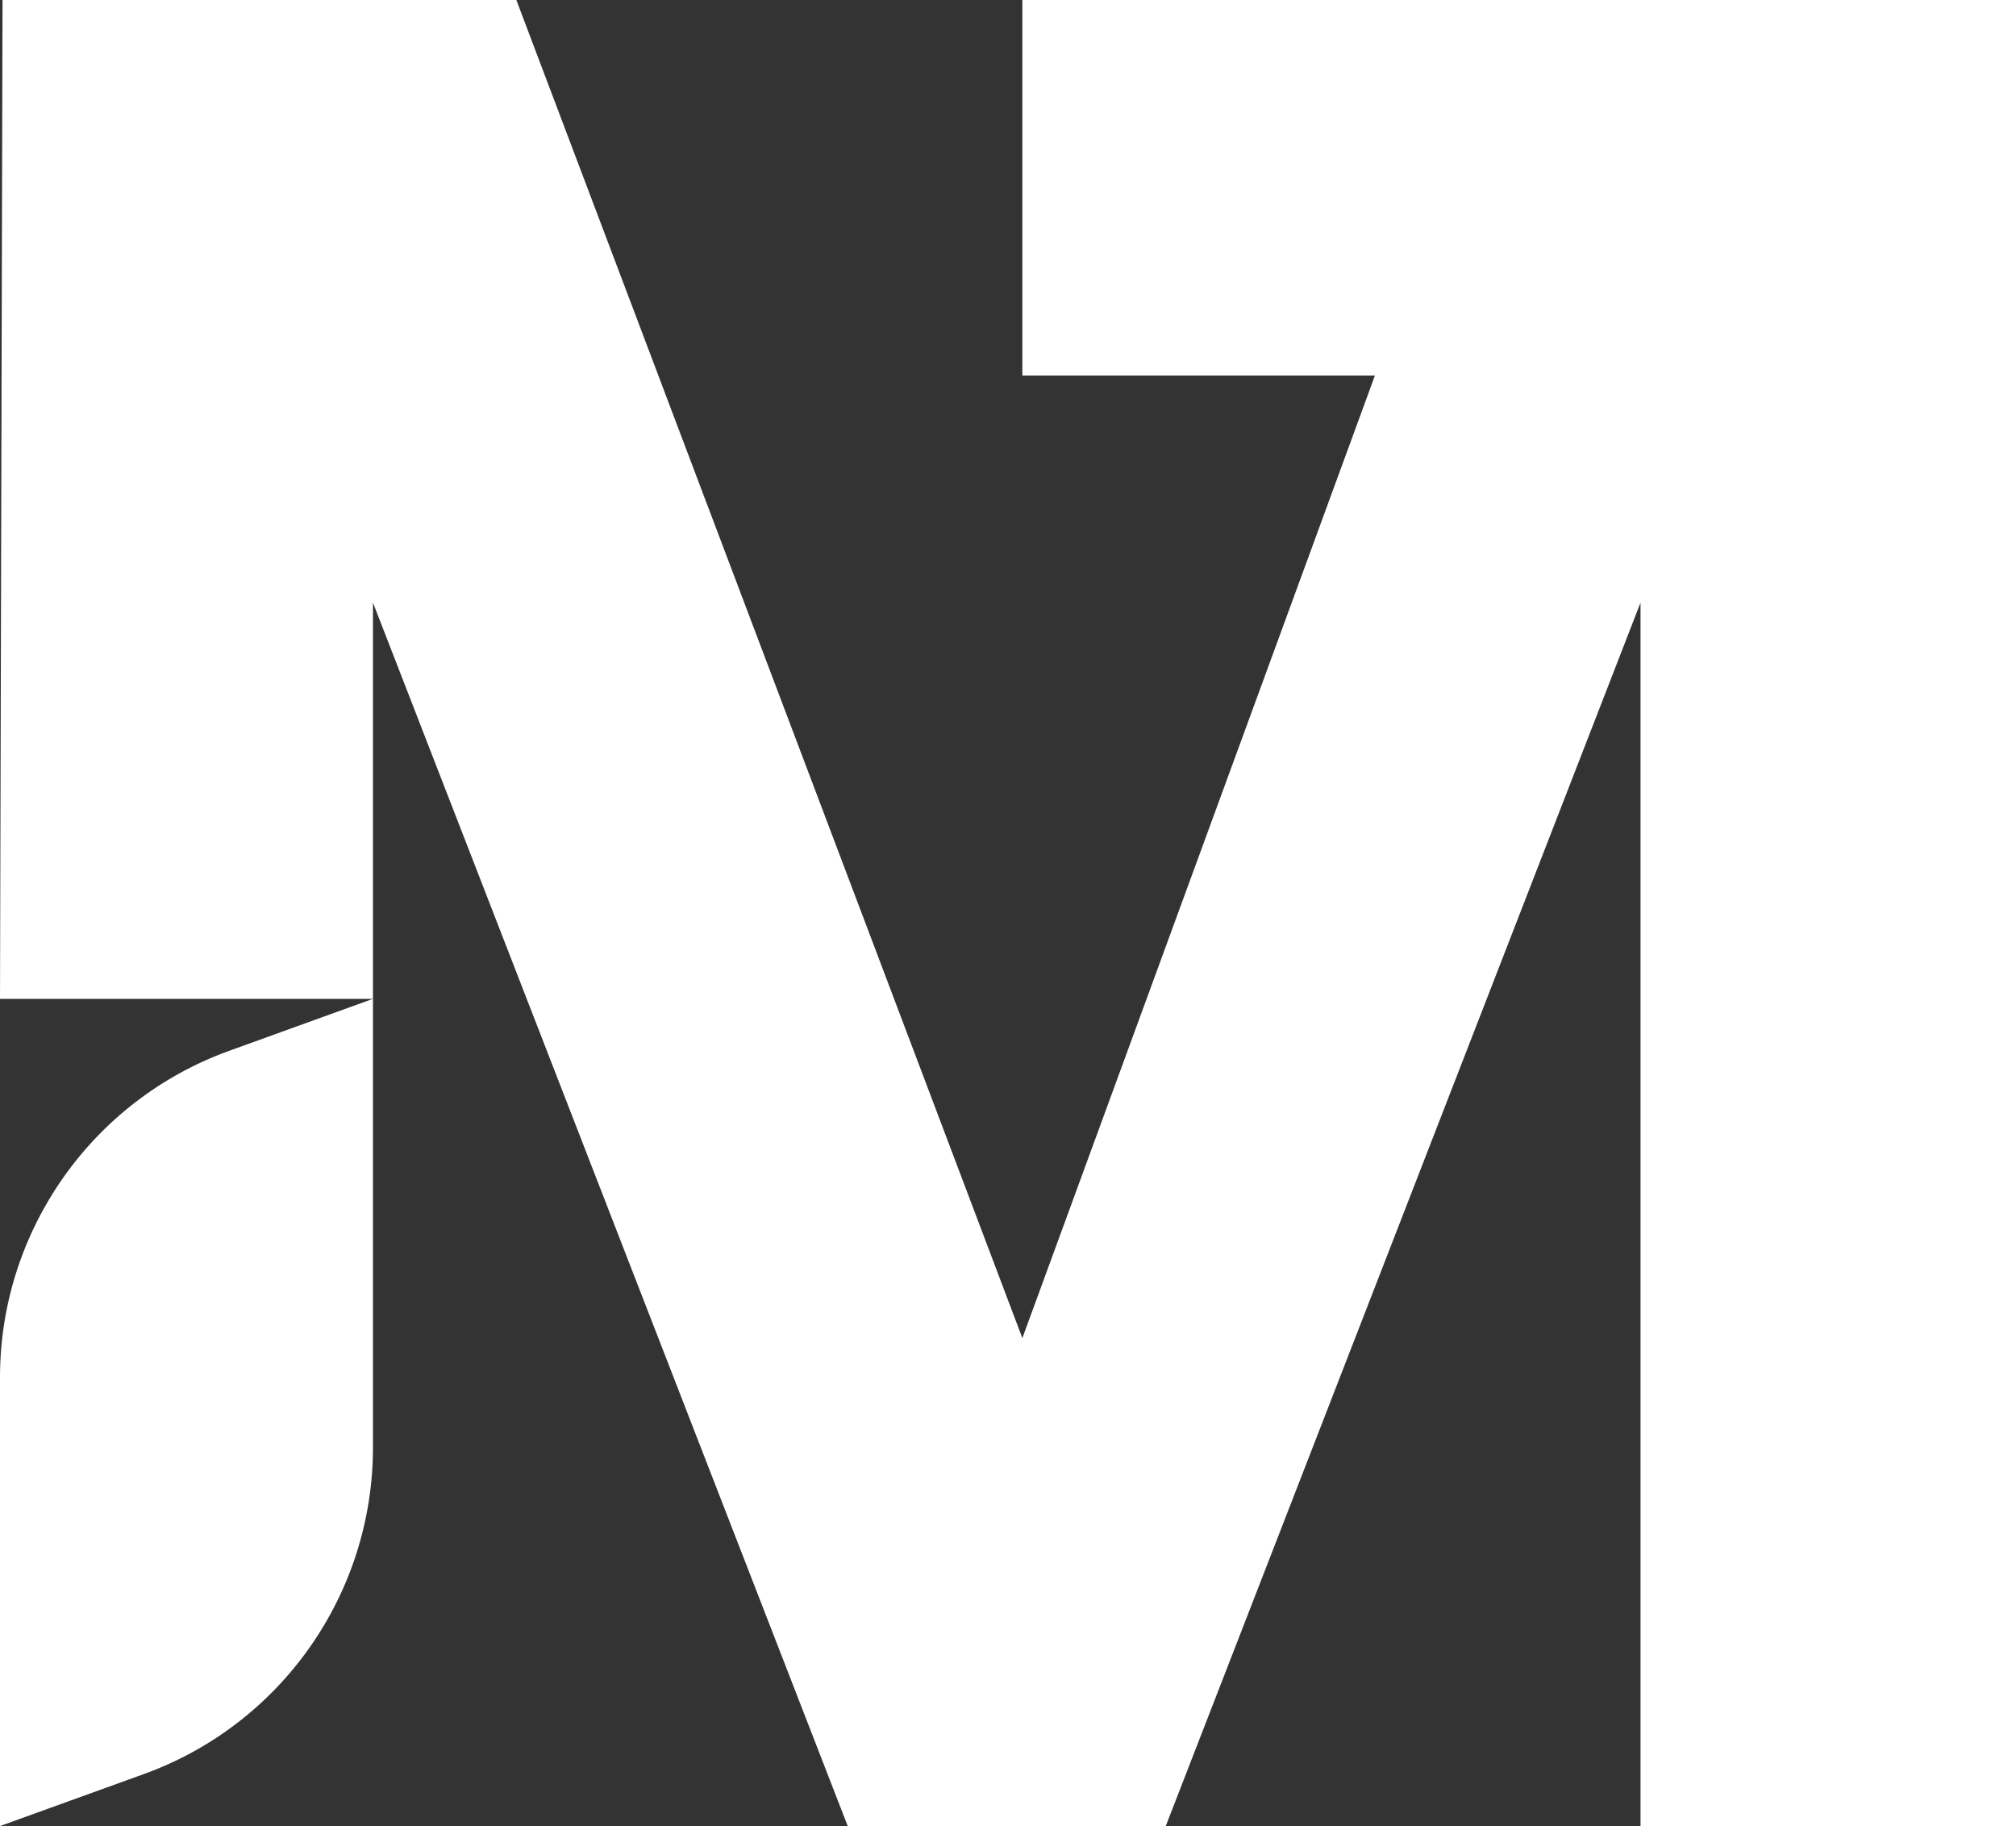 <?xml version="1.0" encoding="UTF-8"?>
<svg xmlns="http://www.w3.org/2000/svg" version="1.1" viewBox="0 0 800 724.5">
  <rect x="0" y="0" width="800" height="724.5" fill="#333333" stroke="none"/>
  <defs>
    <style>
      .cls-1 {
        fill: #fff;
      }
    </style>
  </defs>
  <!-- Generator: Adobe Illustrator 28.7.1, SVG Export Plug-In . SVG Version: 1.2.0 Build 142)  -->
  <g>
    <g id="Calque_1">
      <g>
        <polygon class="cls-1" points="405.7 149 545.6 149 405.7 530.9 204.9 0 1 0 0 396.3 148 396.3 148 239.1 336.4 724.5 462.6 724.5 651 239.1 651 724.5 800 724.5 800 149 800 0 800 0 405.7 0 405.7 149"/>
        <path class="cls-1" d="M0,546.5v178l57-20.6c54.6-19.7,91-71.5,91-129.6v-178l-57,20.6C36.4,436.6,0,488.5,0,546.5Z"/>
      </g>
    </g>
  </g>
</svg>